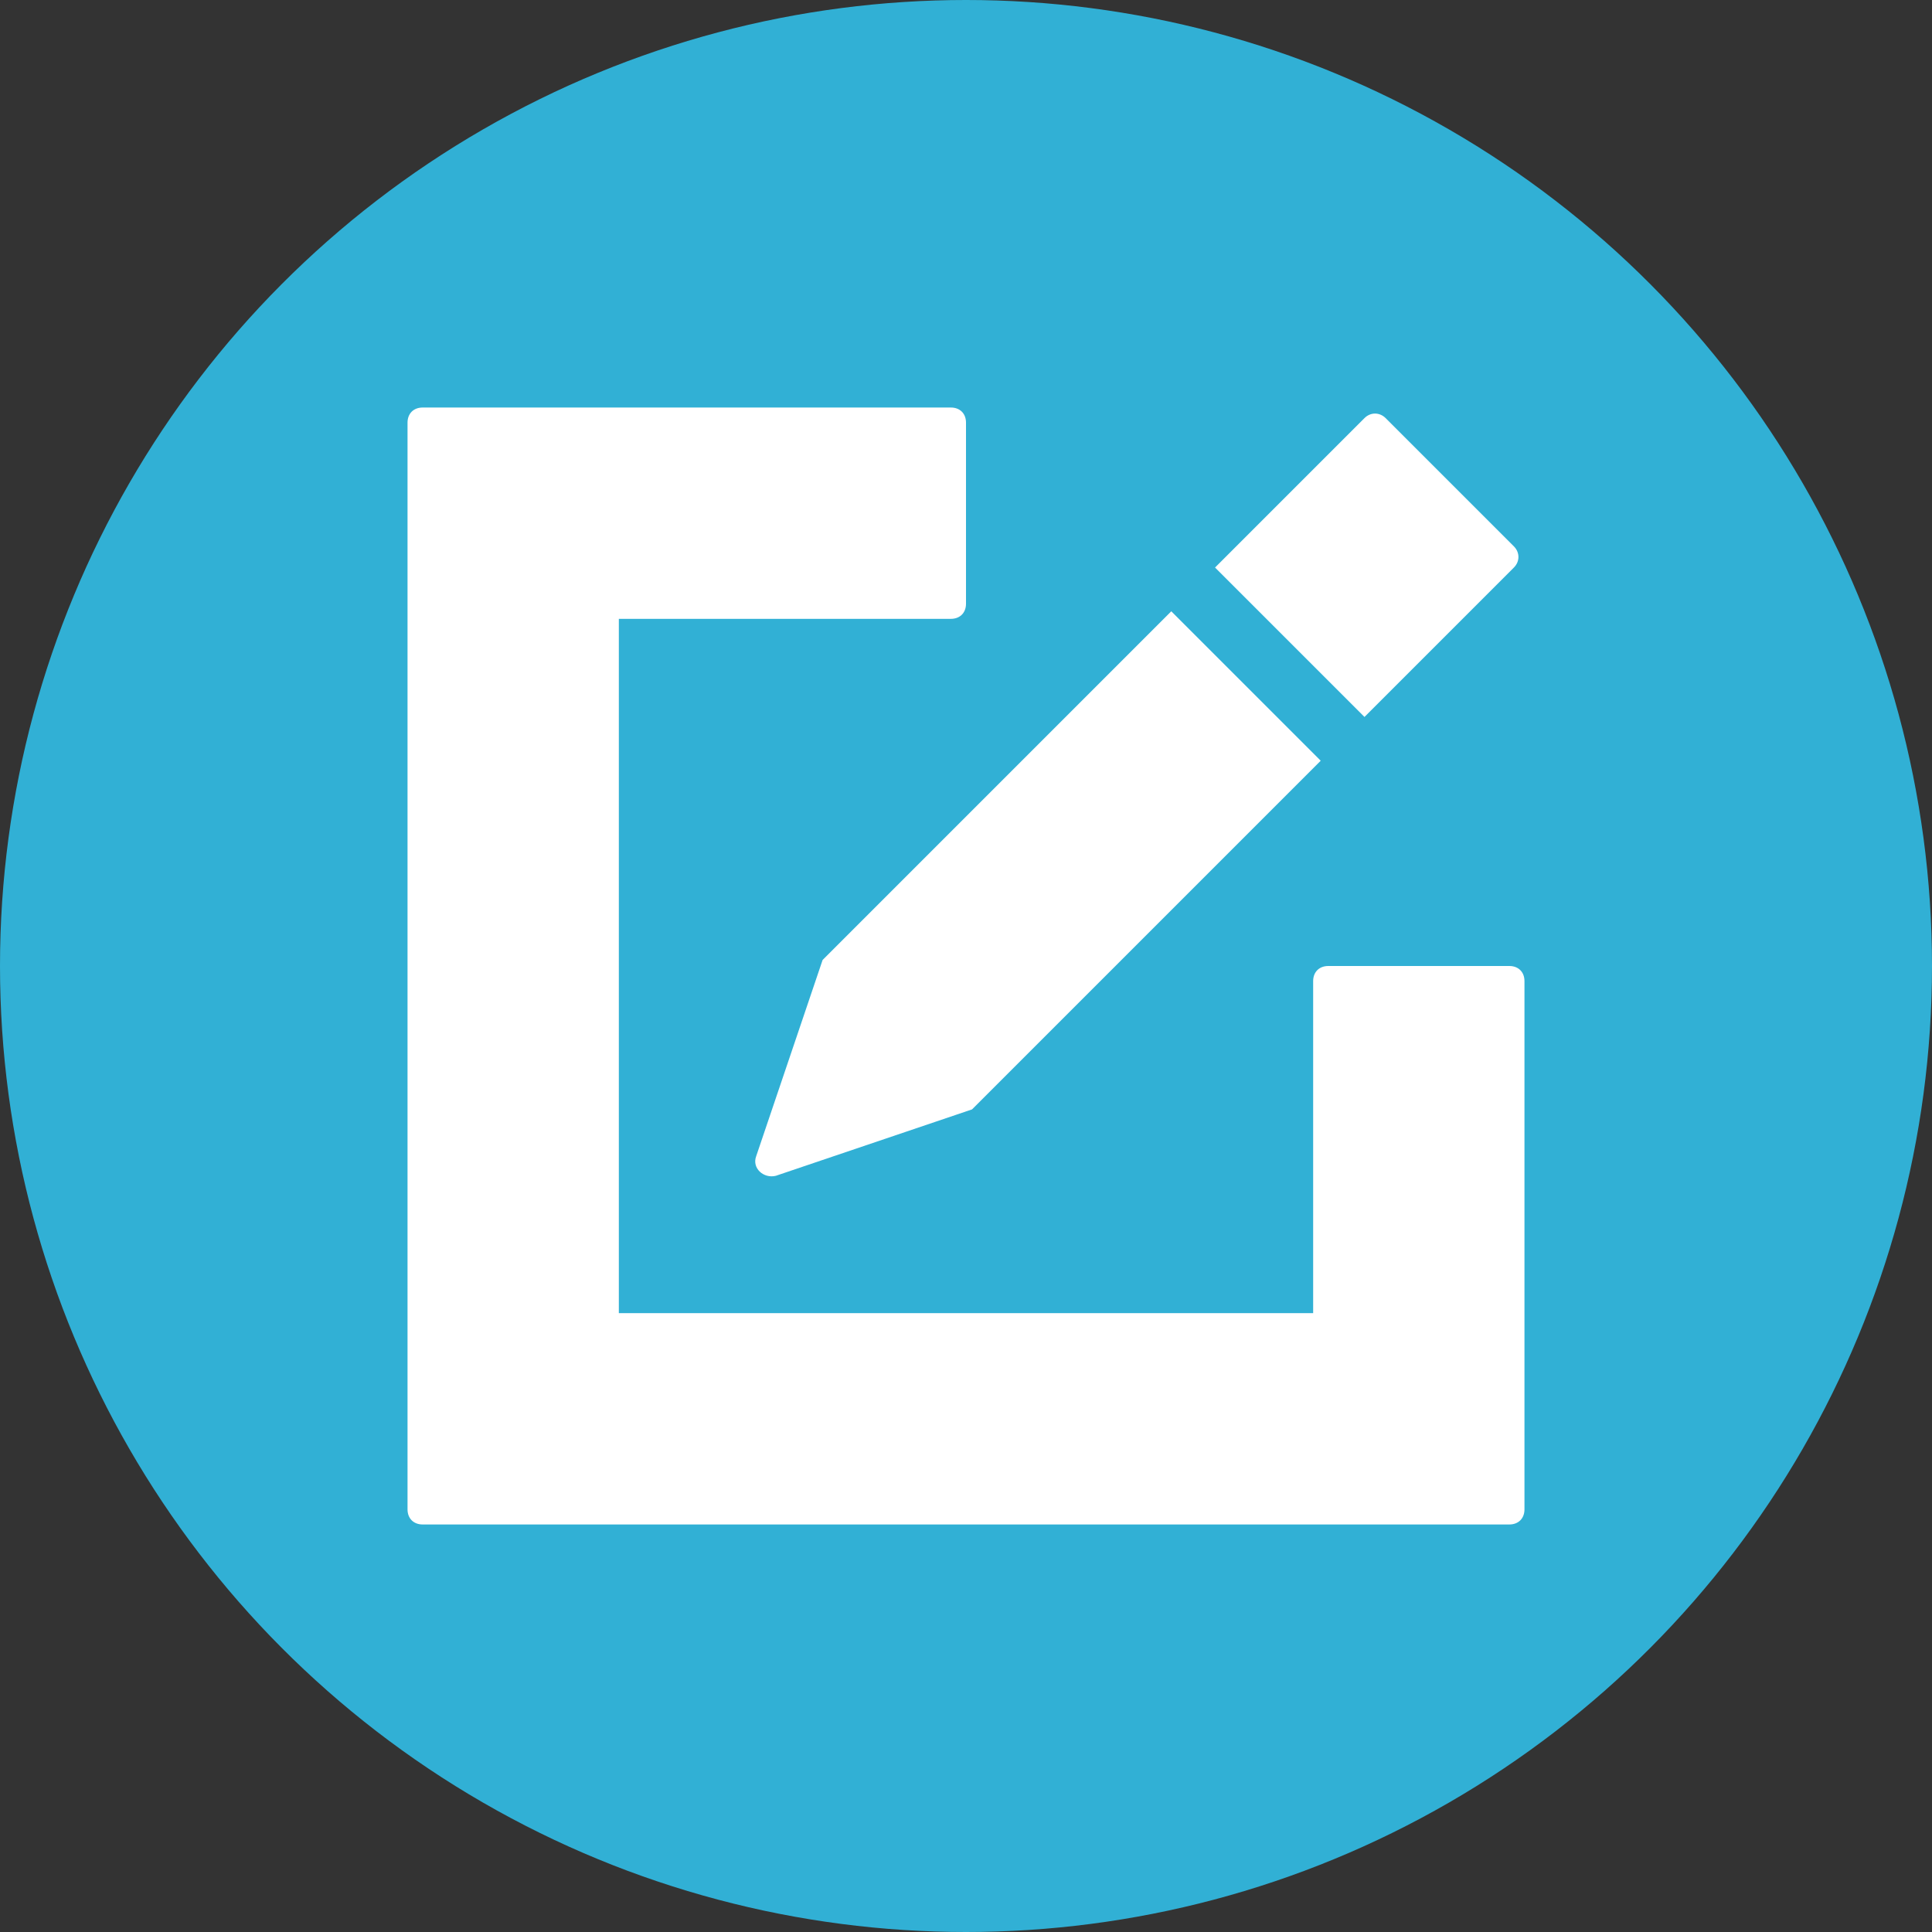 <?xml version="1.0" ?><svg id="Layer_1" style="enable-background:new 0 0 128 128;" version="1.1" viewBox="0 0 128 128" xml:space="preserve" xmlns="http://www.w3.org/2000/svg" xmlns:xlink="http://www.w3.org/1999/xlink"><rect x="0" y="0" width="128" height="128" fill="#333333" stroke="none"/><style type="text/css">
	.st0{fill:#31b0d5;}
	.st1{fill:#FFFFFF;}
</style><circle class="st0" cx="64" cy="64" r="64"/><g><path class="st1" d="M100.3,37.6c0.4-0.4,0.4-1,0-1.4l-8.5-8.5c-0.4-0.4-1-0.4-1.4,0l-9.9,9.9l9.9,9.9L100.3,37.6z"/><path class="st1" d="M50.1,76.6c-0.3,0.8,0.5,1.5,1.3,1.3l13-4.4l23.1-23.1l-9.9-9.9L54.5,63.6L50.1,76.6z"/><path class="st1" d="M100,64H88c-0.6,0-1,0.4-1,1v22H41V41h22c0.6,0,1-0.4,1-1V28c0-0.6-0.4-1-1-1H28c-0.6,0-1,0.4-1,1v72   c0,0.6,0.4,1,1,1h72c0.6,0,1-0.4,1-1V65C101,64.4,100.6,64,100,64z"/></g></svg>